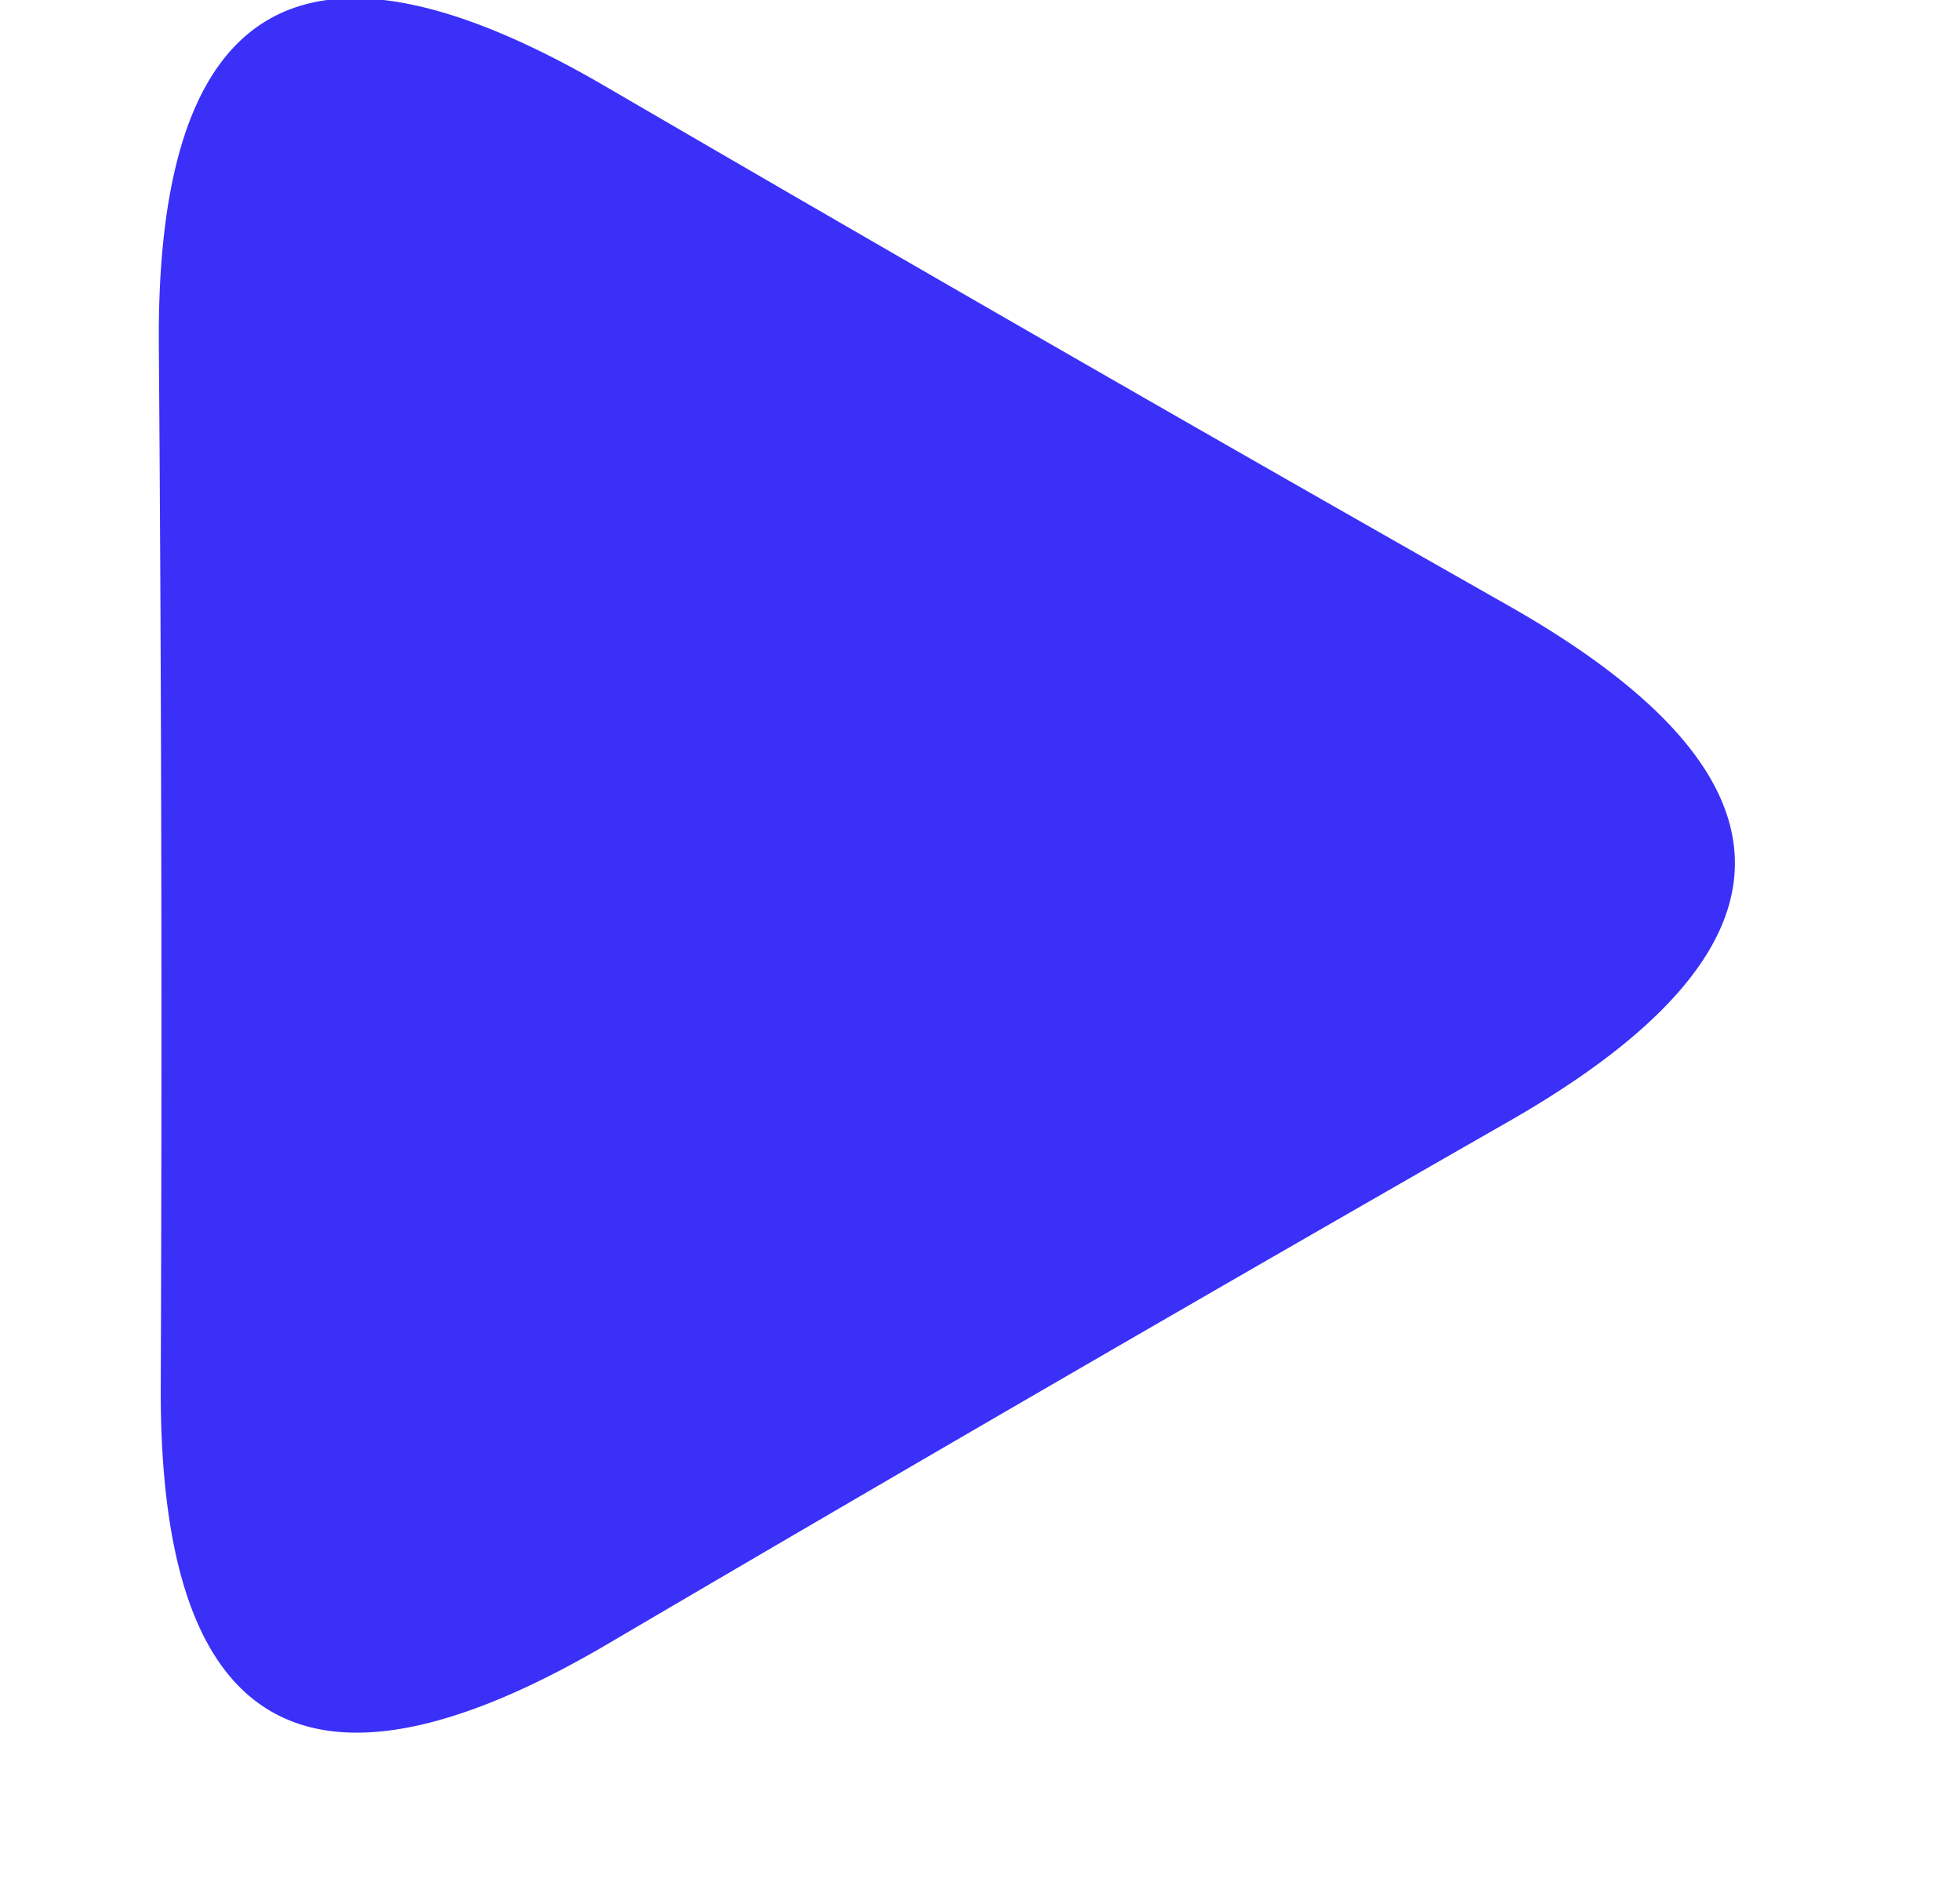 <svg xmlns="http://www.w3.org/2000/svg" width="75" height="72"
viewBox="2 5 65 75">
<path fill="#3A30F8"
    d="M1.845 60.267c.054-13.842.029-27.684-.076-41.526C1.663 4.899 7.59 1.463 19.55 8.431a3604.527 3604.527 0 0 0 36 20.697c12.041 6.83 12.053 13.682.038 20.555a3604.051 3604.051 0 0 0-35.924 20.829C7.73 77.525 1.79 74.109 1.845 60.267z" />
</svg>